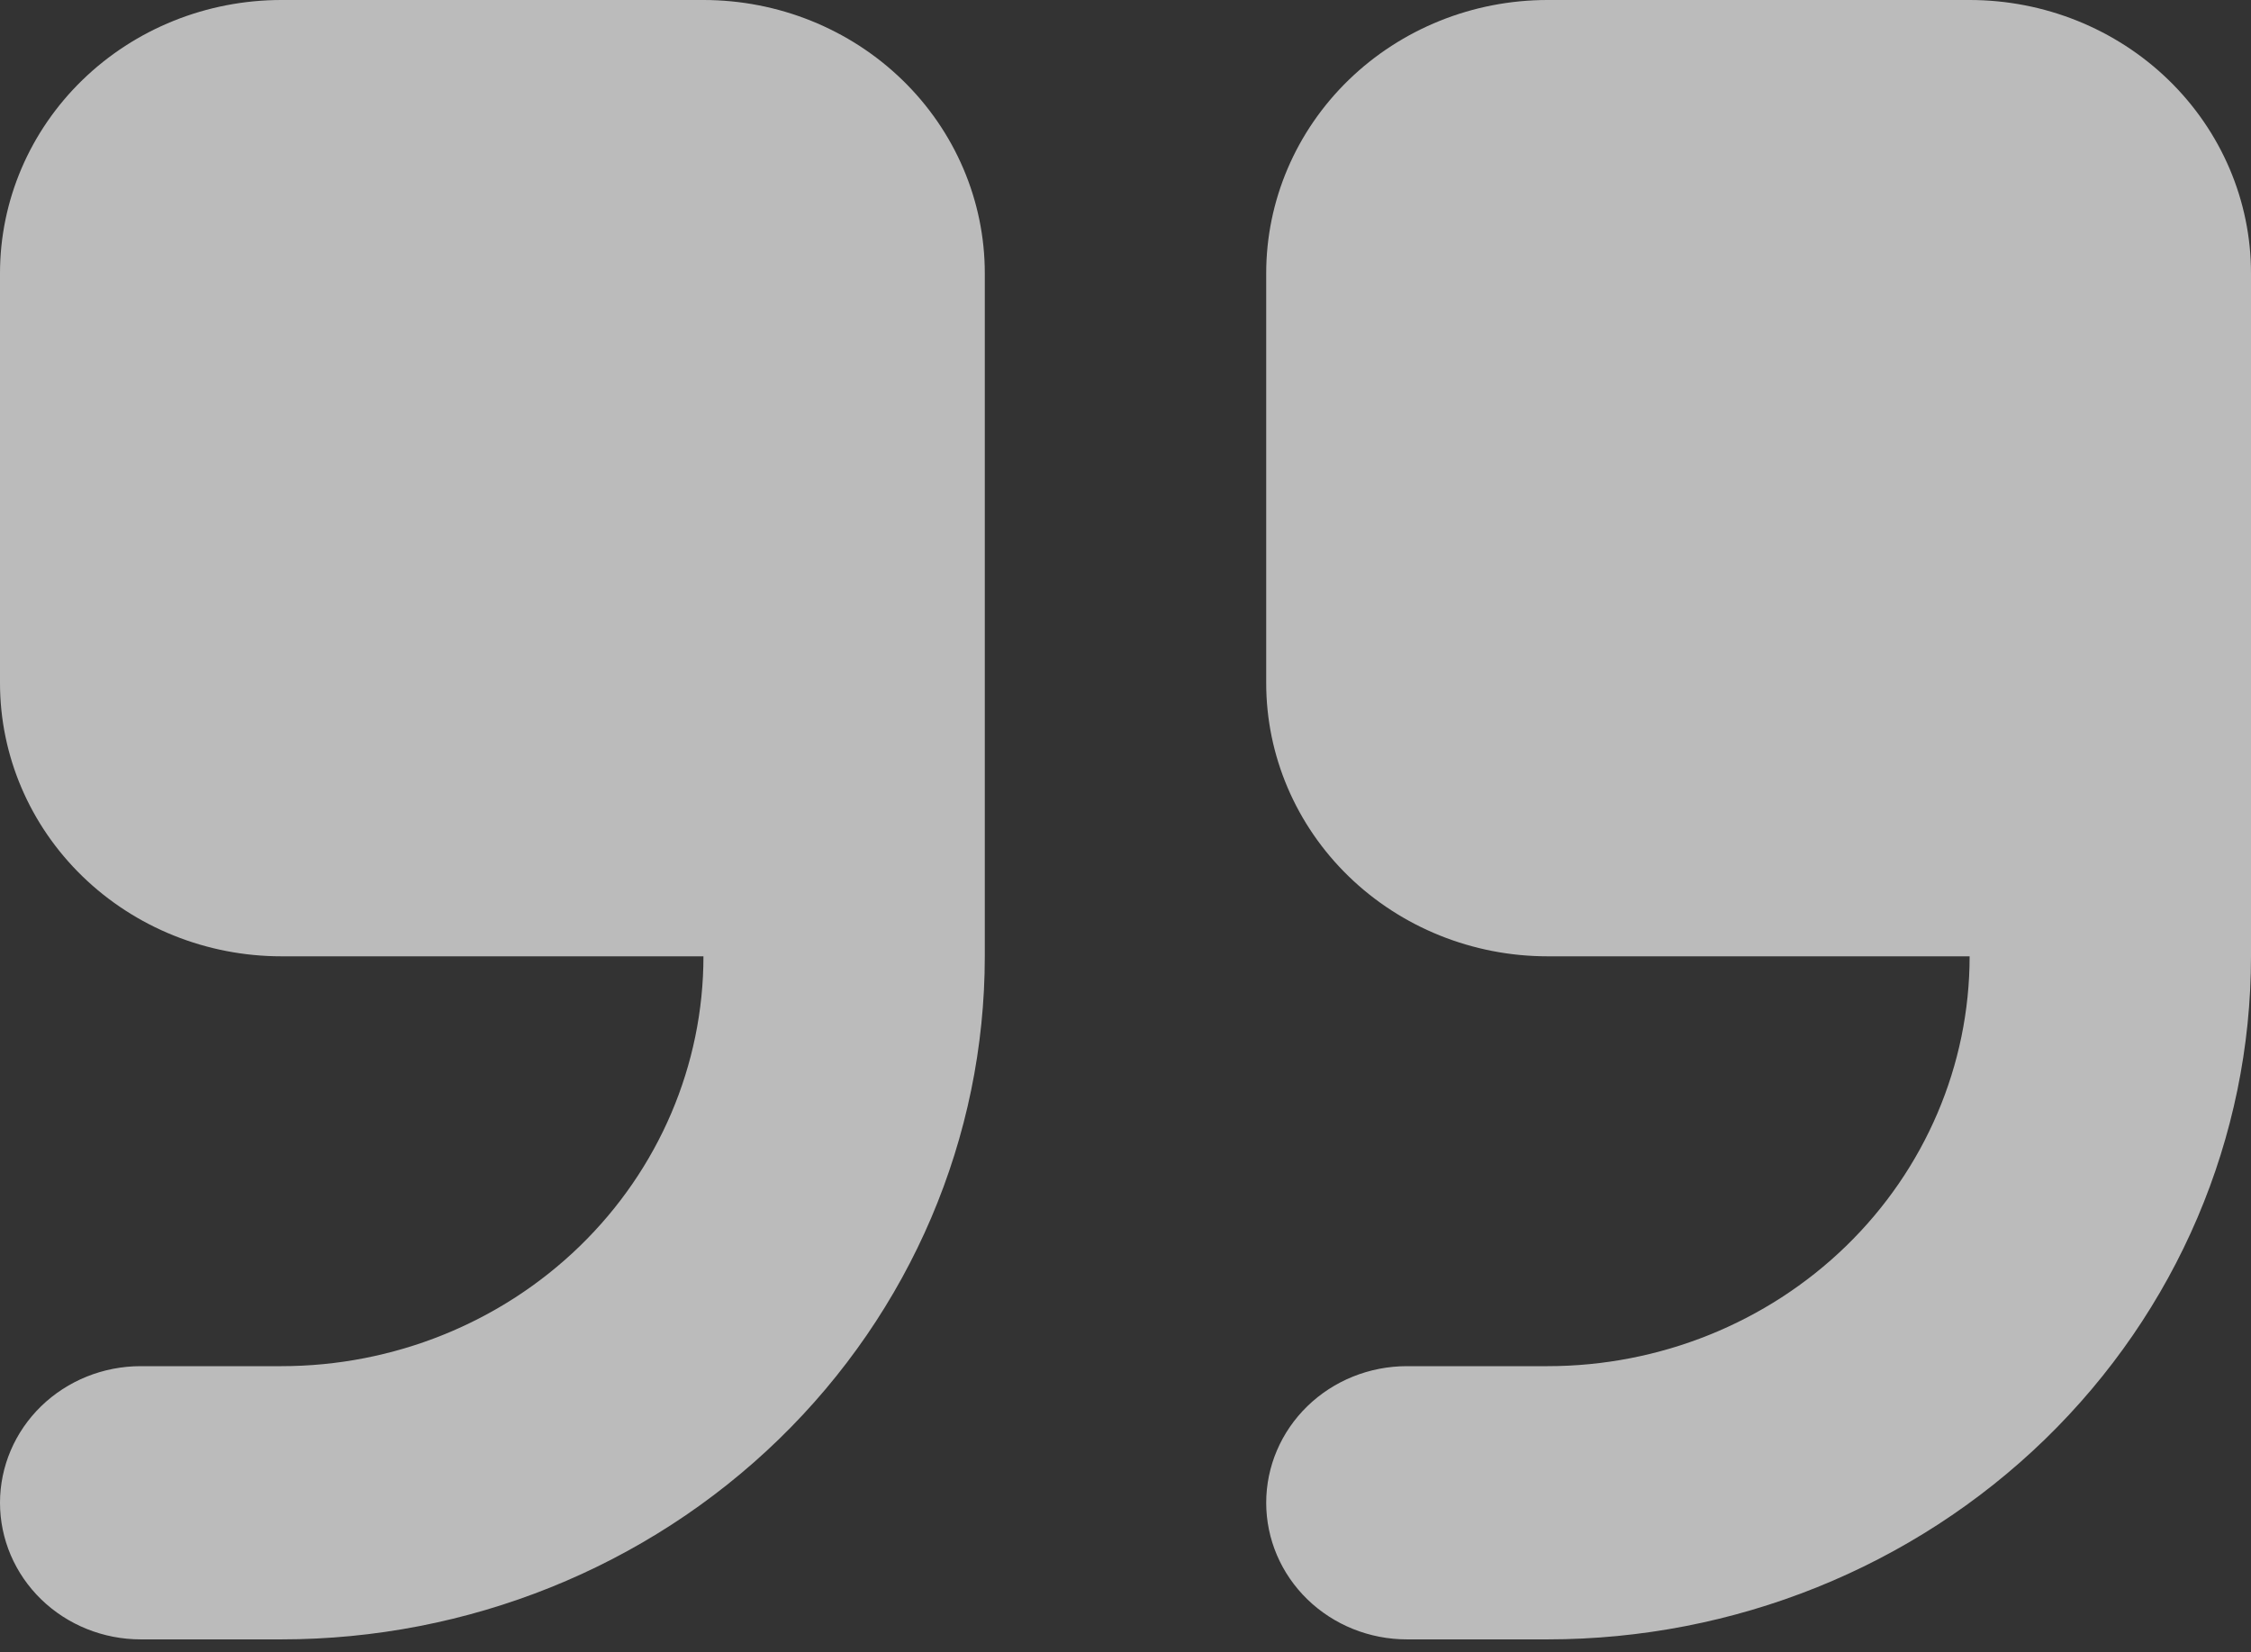 <svg width="79" height="58" viewBox="0 0 79 58" fill="none" xmlns="http://www.w3.org/2000/svg">
<rect x="0" y="0" width="79" height="58" fill="#333333" stroke="none"/>
<path opacity="0.7" fill-rule="evenodd" clip-rule="evenodd" d="M9.875 0C7.256 0 4.744 1.01 2.892 2.809C1.04 4.608 0 7.047 0 9.591V23.976C0 26.52 1.04 28.959 2.892 30.758C4.744 32.556 7.256 33.567 9.875 33.567H24.688C24.688 37.382 23.127 41.041 20.349 43.739C17.571 46.437 13.803 47.953 9.875 47.953H4.938C3.628 47.953 2.372 48.458 1.446 49.357C0.52 50.257 0 51.476 0 52.748C0 54.02 0.52 55.239 1.446 56.139C2.372 57.038 3.628 57.543 4.938 57.543H9.875C16.422 57.543 22.702 55.017 27.332 50.521C31.962 46.024 34.562 39.926 34.562 33.567V9.591C34.562 7.047 33.522 4.608 31.67 2.809C29.818 1.01 27.306 0 24.688 0H9.875ZM54.312 0C51.694 0 49.182 1.01 47.33 2.809C45.478 4.608 44.438 7.047 44.438 9.591V23.976C44.438 26.52 45.478 28.959 47.33 30.758C49.182 32.556 51.694 33.567 54.312 33.567H69.125C69.125 37.382 67.564 41.041 64.787 43.739C62.009 46.437 58.241 47.953 54.312 47.953H49.375C48.066 47.953 46.81 48.458 45.884 49.357C44.958 50.257 44.438 51.476 44.438 52.748C44.438 54.02 44.958 55.239 45.884 56.139C46.81 57.038 48.066 57.543 49.375 57.543H54.312C60.86 57.543 67.139 55.017 71.769 50.521C76.399 46.024 79 39.926 79 33.567V9.591C79 7.047 77.96 4.608 76.108 2.809C74.256 1.01 71.744 0 69.125 0H54.312Z" fill="#F5F5F5"/>
</svg>

